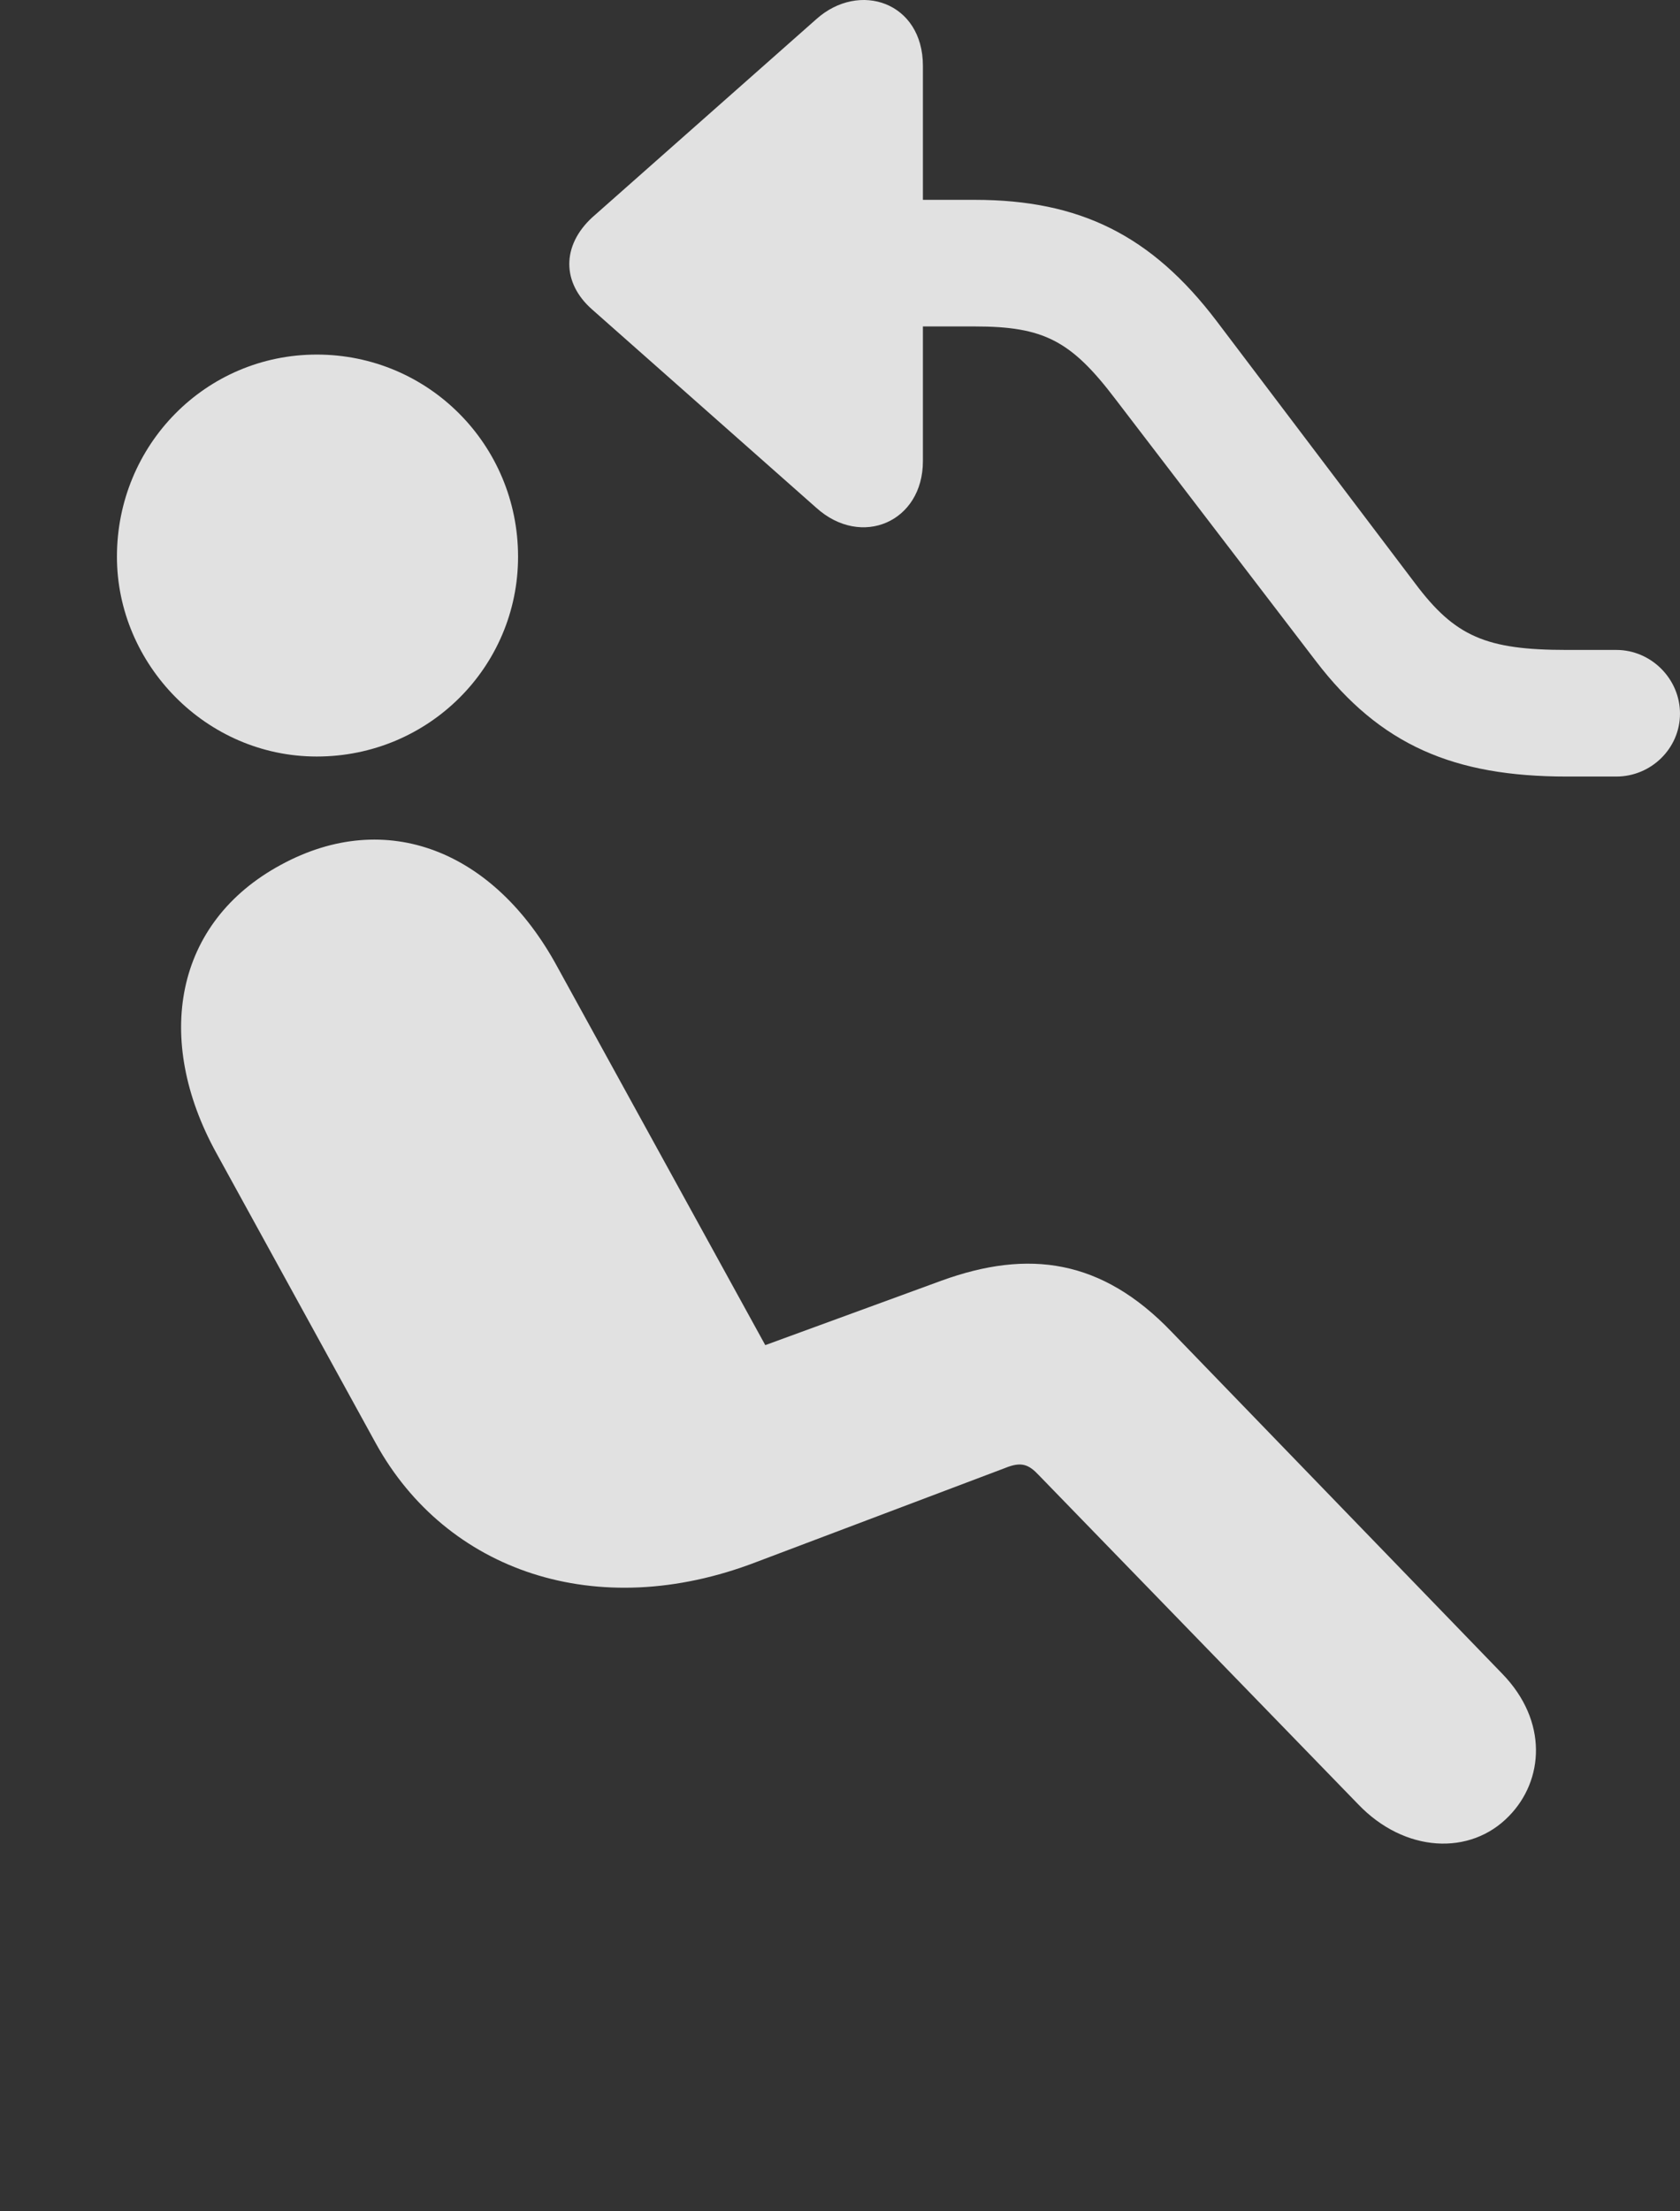 <?xml version="1.0" encoding="UTF-8"?>
<!--Generator: Apple Native CoreSVG 341-->
<!DOCTYPE svg
PUBLIC "-//W3C//DTD SVG 1.1//EN"
       "http://www.w3.org/Graphics/SVG/1.1/DTD/svg11.dtd">
<svg version="1.1" xmlns="http://www.w3.org/2000/svg" xmlns:xlink="http://www.w3.org/1999/xlink" viewBox="0 0 22.168 29.168">
 <rect x="0" y="0" width="22.168" height="29.168" fill="#333333" stroke="none"/>
 <g>
  <rect height="29.168" opacity="0" width="22.168" x="0" y="0"/>
  <path d="M4.18 9.979C2.715 9.979 1.543 8.759 1.543 7.343C1.543 5.868 2.715 4.677 4.18 4.677C5.654 4.677 6.836 5.868 6.836 7.343C6.836 8.798 5.654 9.979 4.18 9.979ZM19.912 23.954C19.404 24.481 18.535 24.442 17.92 23.798L13.711 19.462C13.574 19.315 13.477 19.276 13.262 19.364L9.98 20.604C7.871 21.415 5.889 20.722 4.961 19.042L2.852 15.204C2.031 13.71 2.295 12.167 3.711 11.405C5.098 10.653 6.523 11.22 7.354 12.753L10.098 17.743L12.422 16.893C13.574 16.474 14.541 16.61 15.459 17.567L19.824 22.079C20.43 22.704 20.371 23.485 19.912 23.954Z" fill="white" fill-opacity="0.85"/>
  <path d="M12.178 0.868C12.178 0.028 11.338-0.255 10.771 0.253L7.812 2.87C7.412 3.241 7.412 3.729 7.812 4.081L10.771 6.698C11.367 7.235 12.178 6.884 12.178 6.083ZM10.859 4.306L12.861 4.306C13.77 4.306 14.131 4.491 14.717 5.263L17.363 8.72C18.213 9.833 19.189 10.243 20.674 10.243L21.328 10.243C21.787 10.243 22.168 9.872 22.168 9.413C22.168 8.954 21.787 8.573 21.328 8.573L20.674 8.573C19.609 8.573 19.199 8.397 18.672 7.694L16.055 4.237C15.195 3.104 14.248 2.636 12.861 2.636L10.859 2.636C10.4 2.636 10.02 3.007 10.02 3.466C10.02 3.925 10.4 4.306 10.859 4.306Z" fill="white" fill-opacity="0.85"/>
 </g>
</svg>
